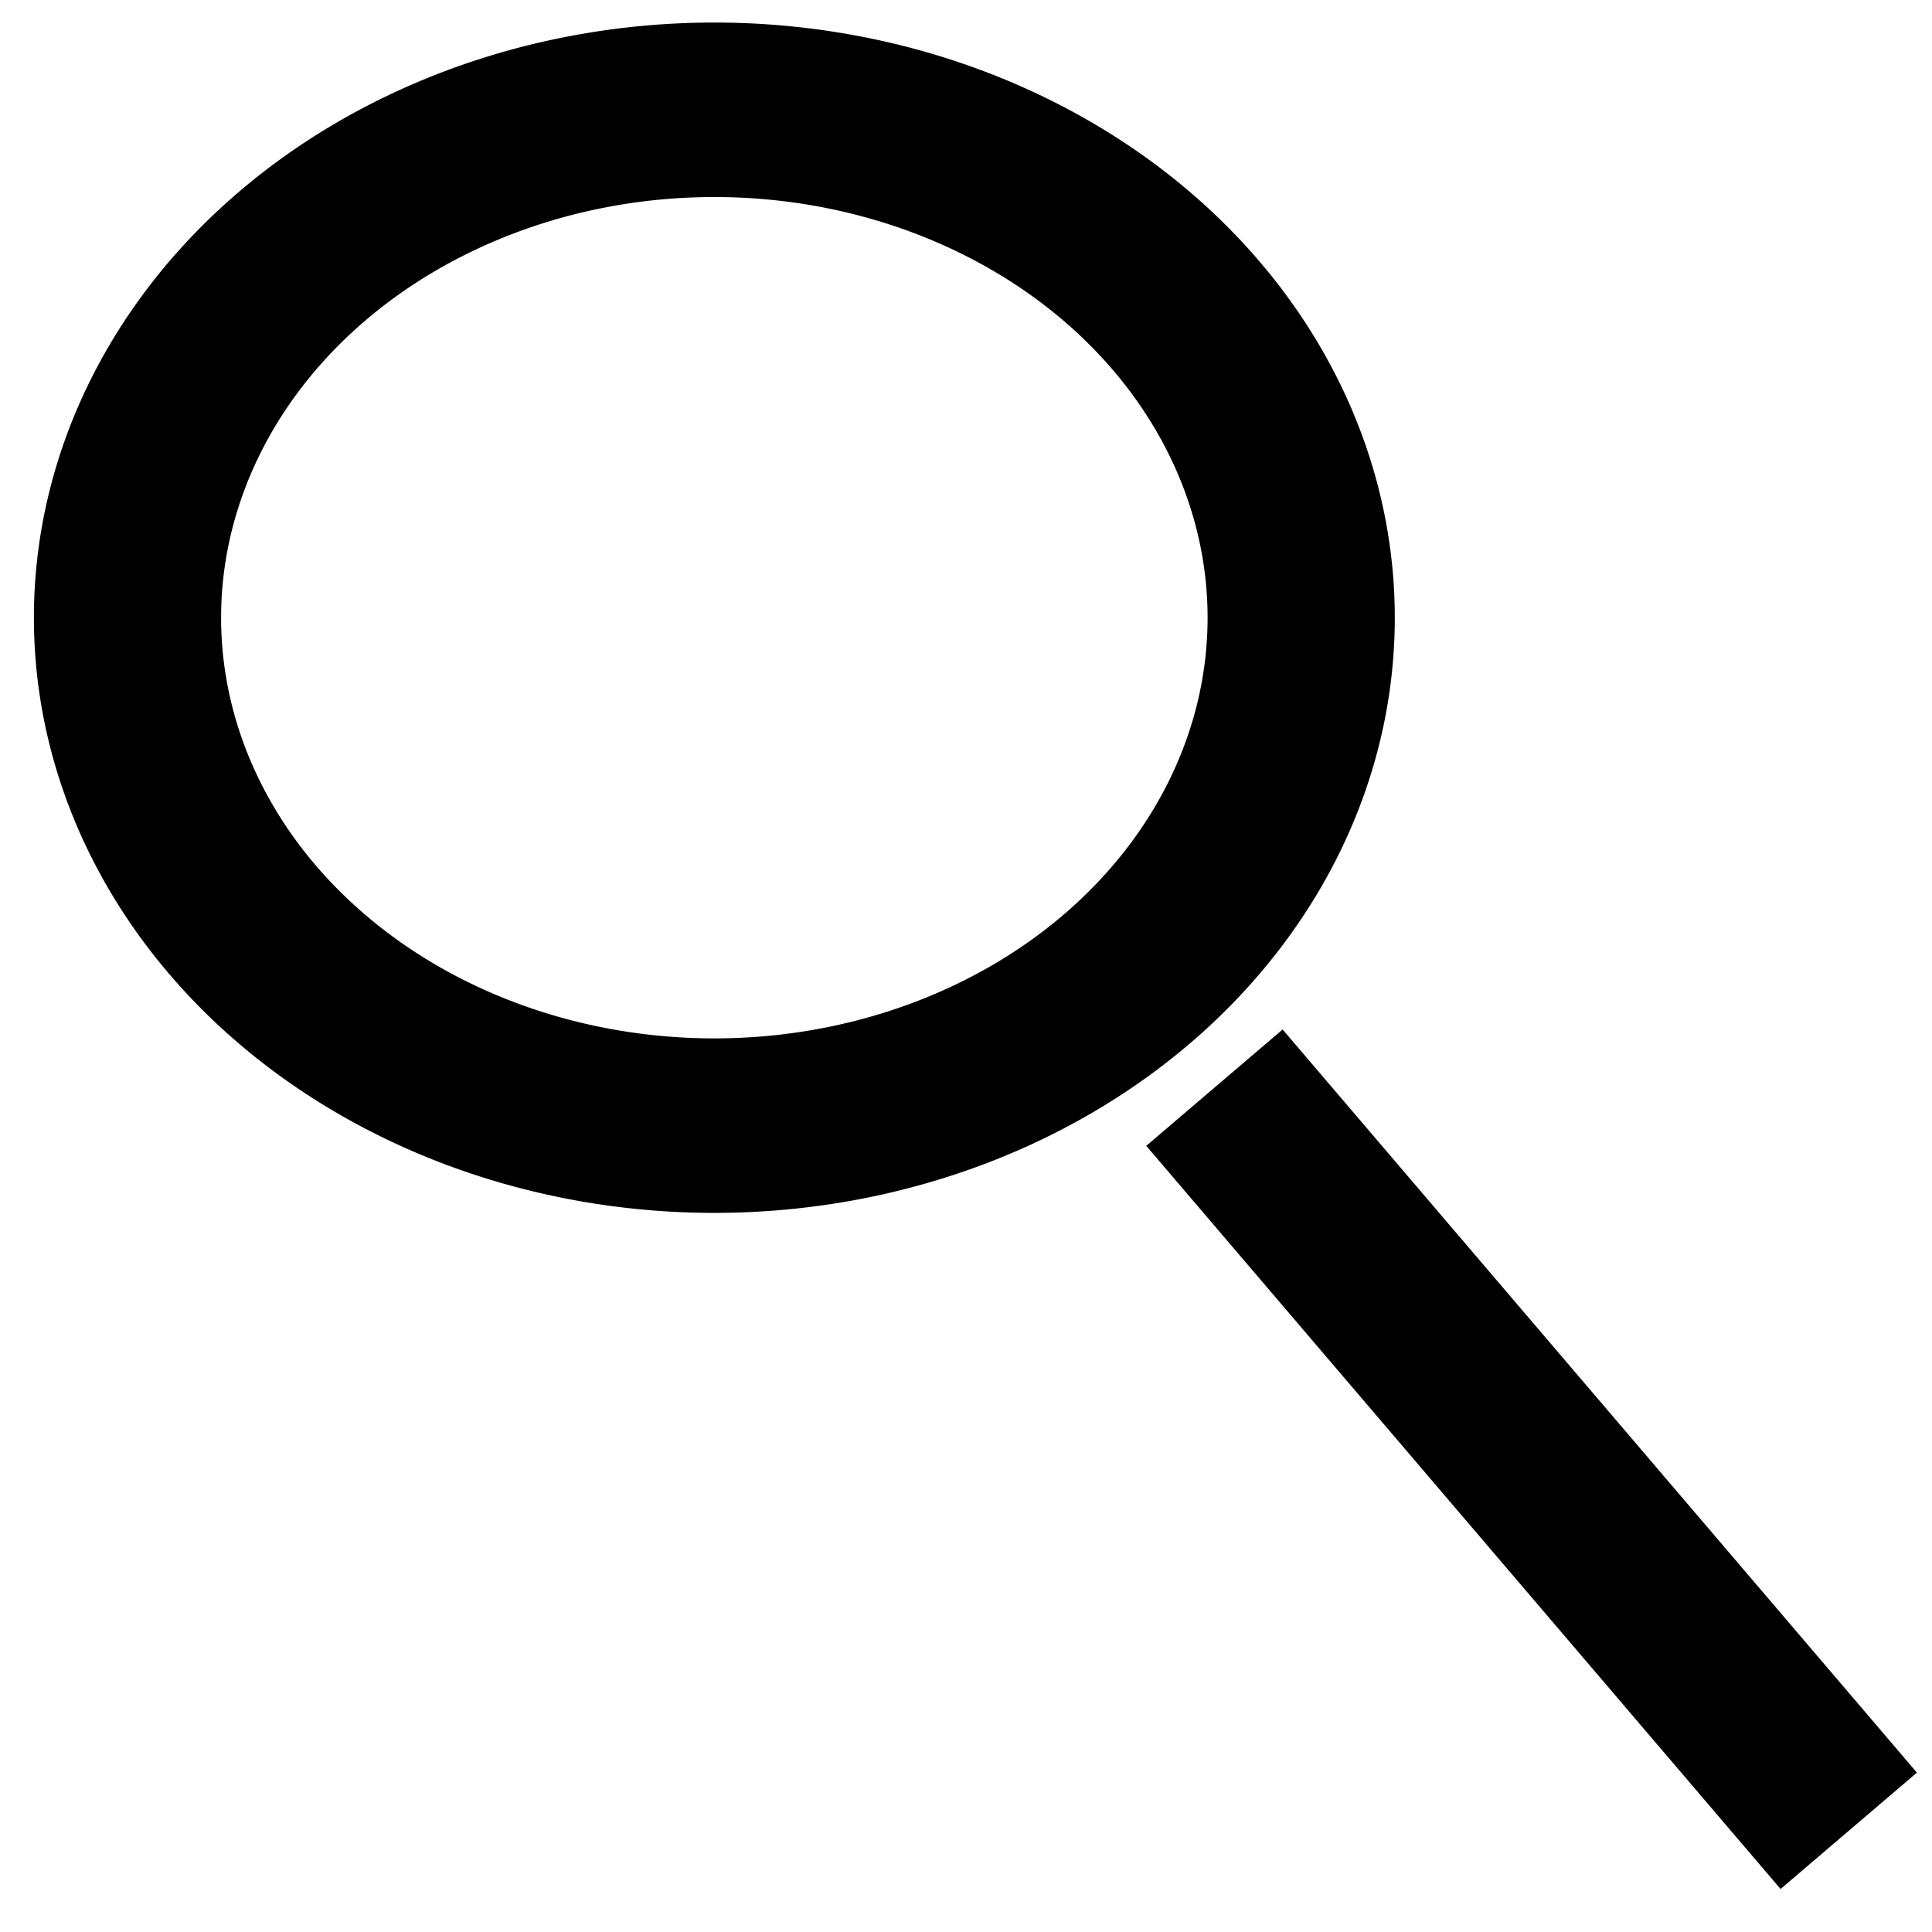 <?xml version="1.0" encoding="UTF-8" standalone="no"?>
<!-- Created with Inkscape (http://www.inkscape.org/) -->

<svg
   xmlns:dc="http://purl.org/dc/elements/1.1/"
   xmlns:cc="http://creativecommons.org/ns#"
   xmlns:rdf="http://www.w3.org/1999/02/22-rdf-syntax-ns#"
   xmlns:svg="http://www.w3.org/2000/svg"
   xmlns="http://www.w3.org/2000/svg"
   xmlns:sodipodi="http://sodipodi.sourceforge.net/DTD/sodipodi-0.dtd"
   xmlns:inkscape="http://www.inkscape.org/namespaces/inkscape"
   width="32"
   height="32"
   id="svg2"
   version="1.1"
   inkscape:version="0.48.3.1 r9886"
   sodipodi:docname="search.svg">
  <defs
     id="defs4" />
  <sodipodi:namedview
     id="base"
     pagecolor="#ffffff"
     bordercolor="#666666"
     borderopacity="1.0"
     inkscape:pageopacity="0.0"
     inkscape:pageshadow="2"
     inkscape:zoom="3.959798"
     inkscape:cx="95.531759"
     inkscape:cy="4.8222036"
     inkscape:document-units="px"
     inkscape:current-layer="layer1"
     showgrid="false"
     inkscape:window-width="1600"
     inkscape:window-height="787"
     inkscape:window-x="0"
     inkscape:window-y="0"
     inkscape:window-maximized="1" />
  <g
     inkscape:label="Layer 1"
     inkscape:groupmode="layer"
     id="layer1"
     transform="translate(0,-1020.362)">
    <path
       sodipodi:type="arc"
       style="fill:none;stroke:#000000;stroke-width:19.14;stroke-miterlimit:4;stroke-opacity:1;stroke-dasharray:none"
       id="path2985"
       sodipodi:cx="282.85715"
       sodipodi:cy="359.50504"
       sodipodi:rx="60"
       sodipodi:ry="55.714287"
       d="m 342.857,359.505 a 60,55.714 0 1 1 -120,0 60,55.714 0 1 1 120,0 z"
       transform="matrix(0.162,0,0,0.151,-33.991,976.308)" />
    <path
       style="fill:none;stroke:#000000;stroke-width:2.969;stroke-linecap:butt;stroke-linejoin:miter;stroke-miterlimit:4;stroke-opacity:1;stroke-dasharray:none"
       d="m 20.115,1038.377 10.506,12.309"
       id="path3755"
       inkscape:connector-curvature="0" />
  </g>
</svg>
